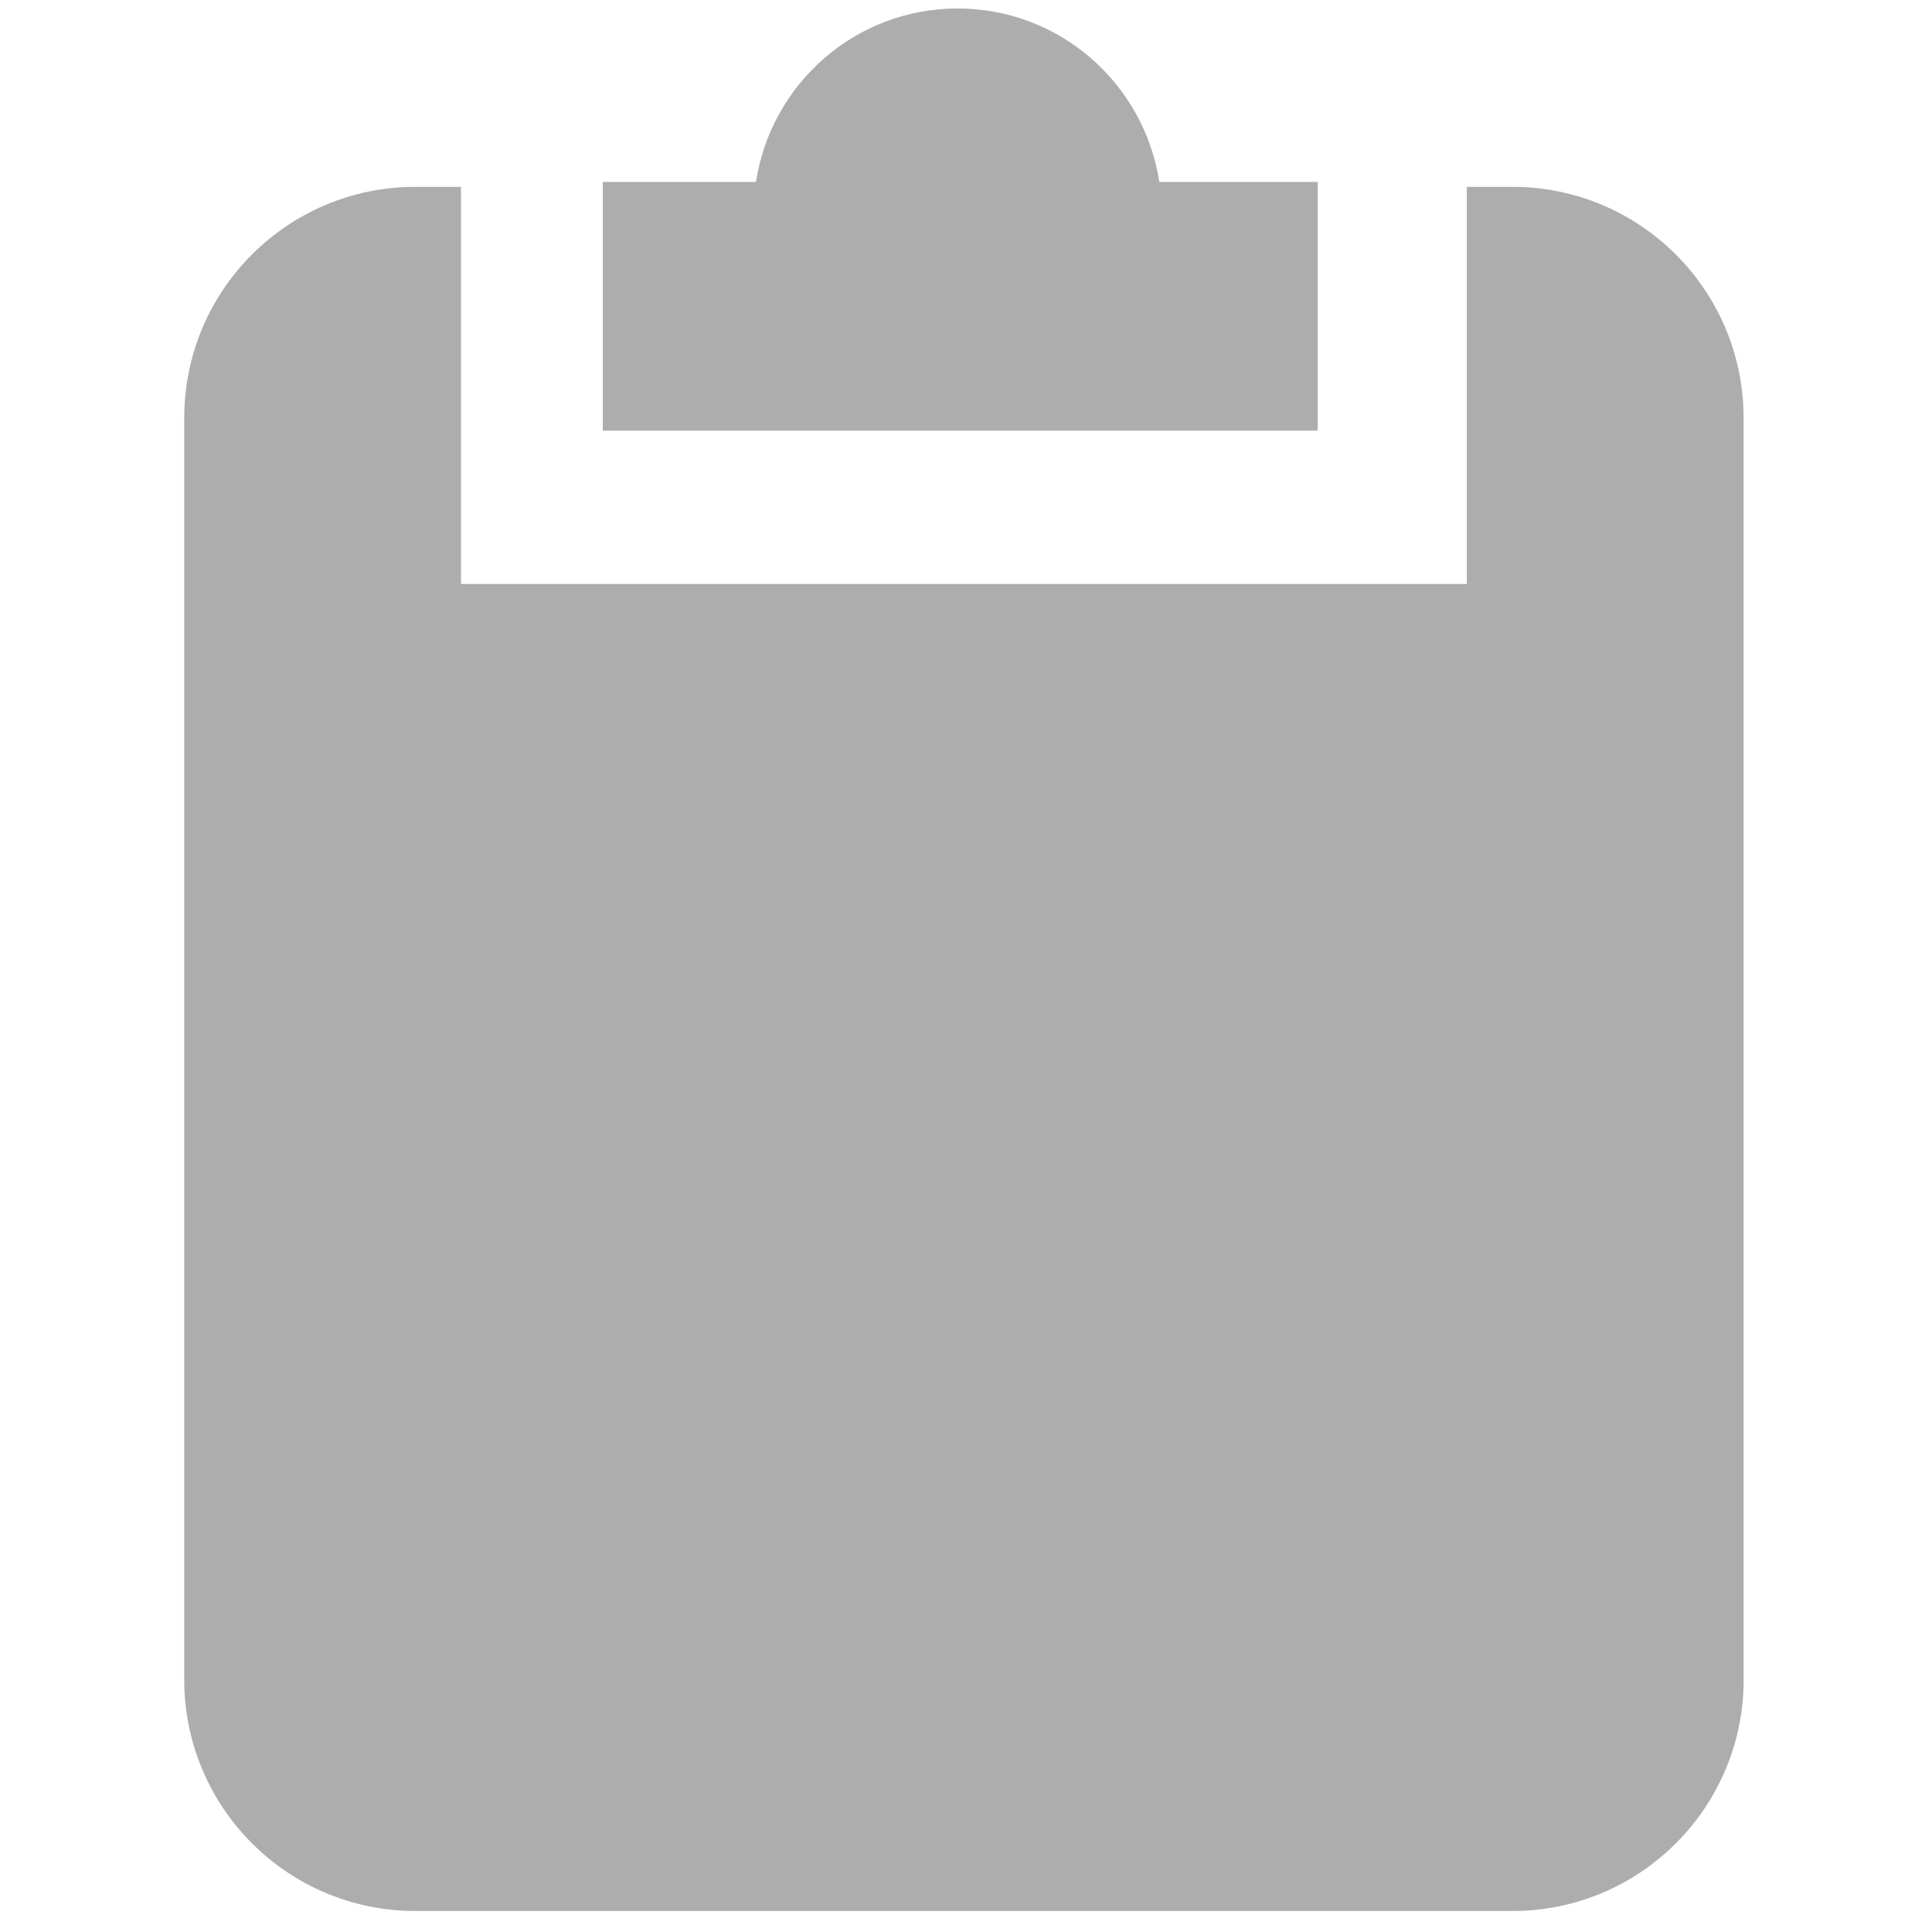 <svg t="1682506907831" class="icon" viewBox="0 0 1024 1024" version="1.1" xmlns="http://www.w3.org/2000/svg" p-id="2822" width="200" height="200"><path d="M319.521 96.421 400.681 96.421C408.642 44.428 453.335 4.492 507.574 4.492 561.813 4.492 606.439 44.428 614.466 96.421L698.401 96.421 698.401 228.253 319.488 228.253 319.488 96.421 319.521 96.421ZM924.177 890.252C924.177 957.969 869.31 1012.868 801.627 1012.868L220.193 1012.868C152.444 1012.868 97.643 957.969 97.643 890.252L97.643 221.58C97.643 153.897 152.444 99.031 220.193 99.031L244.34 99.031 244.34 309.512 777.447 309.512 777.447 99.031 801.594 99.031C869.277 99.031 924.143 153.897 924.143 221.58L924.143 890.252 924.177 890.252Z" fill="#ADADAD" p-id="2823"></path></svg>